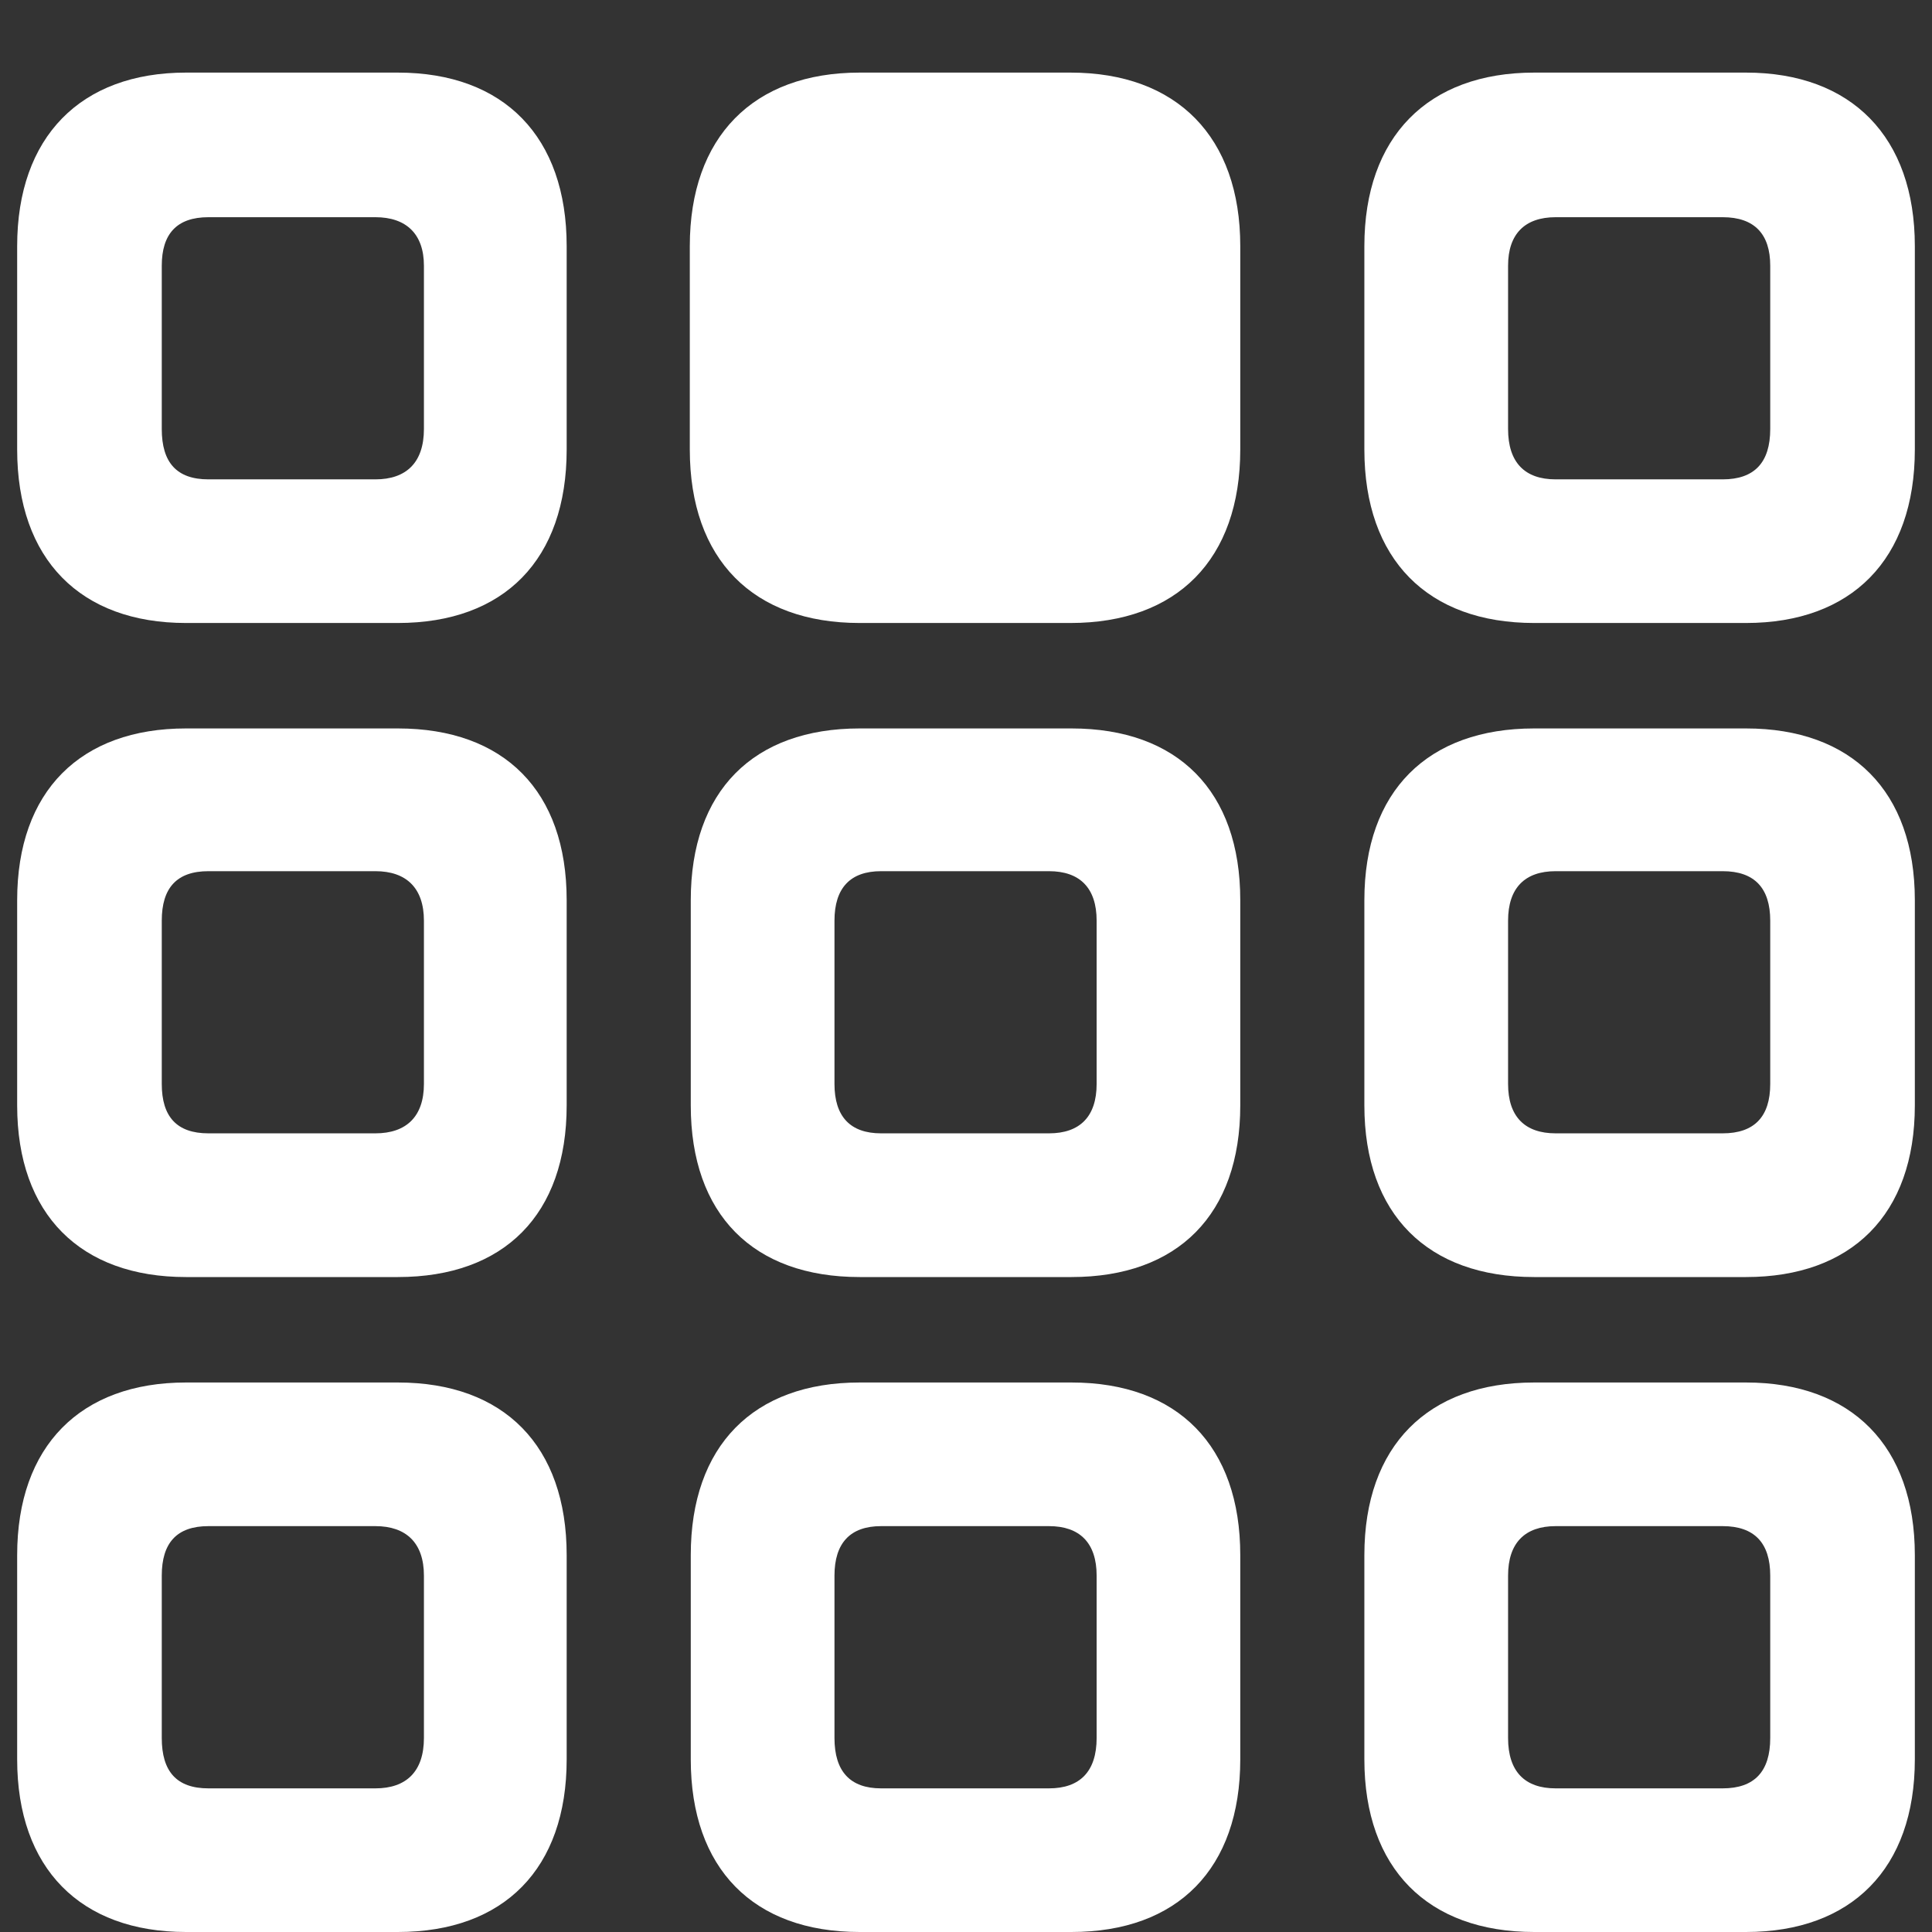 <svg width="26" height="26" viewBox="0 0 26 26" fill="none" xmlns="http://www.w3.org/2000/svg">
<rect x="0" y="0" width="26" height="26" fill="#333333" stroke="none"/>
<path d="M2.503 8.384H5.354C6.785 8.384 7.626 7.531 7.626 6.049V3.312C7.626 1.843 6.785 0.977 5.354 0.977H2.503C1.085 0.977 0.231 1.843 0.231 3.312V6.049C0.231 7.531 1.085 8.384 2.503 8.384ZM11.569 8.384H14.406C15.838 8.384 16.691 7.531 16.691 6.049V3.312C16.691 1.843 15.838 0.977 14.406 0.977H11.569C10.137 0.977 9.283 1.843 9.283 3.312V6.049C9.283 7.531 10.137 8.384 11.569 8.384ZM20.646 8.384H23.497C24.916 8.384 25.769 7.531 25.769 6.049V3.312C25.769 1.843 24.916 0.977 23.497 0.977H20.646C19.215 0.977 18.361 1.843 18.361 3.312V6.049C18.361 7.531 19.215 8.384 20.646 8.384ZM2.805 6.451C2.378 6.451 2.177 6.225 2.177 5.773V3.576C2.177 3.149 2.378 2.923 2.805 2.923H5.052C5.467 2.923 5.705 3.149 5.705 3.576V5.773C5.705 6.225 5.467 6.451 5.052 6.451H2.805ZM20.935 6.451C20.521 6.451 20.295 6.225 20.295 5.773V3.576C20.295 3.149 20.521 2.923 20.935 2.923H23.183C23.61 2.923 23.823 3.149 23.823 3.576V5.773C23.823 6.225 23.61 6.451 23.183 6.451H20.935ZM2.503 17.186H5.354C6.785 17.186 7.626 16.345 7.626 14.876V12.114C7.626 10.645 6.785 9.803 5.354 9.803H2.503C1.085 9.803 0.231 10.645 0.231 12.114V14.876C0.231 16.345 1.085 17.186 2.503 17.186ZM11.569 17.186H14.419C15.85 17.186 16.691 16.345 16.691 14.876V12.114C16.691 10.645 15.85 9.803 14.419 9.803H11.569C10.137 9.803 9.296 10.645 9.296 12.114V14.876C9.296 16.345 10.137 17.186 11.569 17.186ZM20.646 17.186H23.497C24.916 17.186 25.769 16.345 25.769 14.876V12.114C25.769 10.645 24.916 9.803 23.497 9.803H20.646C19.215 9.803 18.361 10.645 18.361 12.114V14.876C18.361 16.345 19.215 17.186 20.646 17.186ZM2.805 15.252C2.378 15.252 2.177 15.027 2.177 14.587V12.39C2.177 11.95 2.378 11.724 2.805 11.724H5.052C5.467 11.724 5.705 11.95 5.705 12.39V14.587C5.705 15.027 5.467 15.252 5.052 15.252H2.805ZM11.857 15.252C11.443 15.252 11.23 15.027 11.23 14.587V12.39C11.23 11.95 11.443 11.724 11.857 11.724H14.117C14.532 11.724 14.758 11.95 14.758 12.39V14.587C14.758 15.027 14.532 15.252 14.117 15.252H11.857ZM20.935 15.252C20.521 15.252 20.295 15.027 20.295 14.587V12.39C20.295 11.95 20.521 11.724 20.935 11.724H23.183C23.61 11.724 23.823 11.95 23.823 12.39V14.587C23.823 15.027 23.61 15.252 23.183 15.252H20.935ZM2.503 26H5.354C6.785 26 7.626 25.146 7.626 23.677V20.928C7.626 19.459 6.785 18.605 5.354 18.605H2.503C1.085 18.605 0.231 19.459 0.231 20.928V23.677C0.231 25.146 1.085 26 2.503 26ZM11.569 26H14.419C15.85 26 16.691 25.146 16.691 23.677V20.928C16.691 19.459 15.85 18.605 14.419 18.605H11.569C10.137 18.605 9.296 19.459 9.296 20.928V23.677C9.296 25.146 10.137 26 11.569 26ZM20.646 26H23.497C24.916 26 25.769 25.146 25.769 23.677V20.928C25.769 19.459 24.916 18.605 23.497 18.605H20.646C19.215 18.605 18.361 19.459 18.361 20.928V23.677C18.361 25.146 19.215 26 20.646 26ZM2.805 24.067C2.378 24.067 2.177 23.841 2.177 23.389V21.204C2.177 20.765 2.378 20.538 2.805 20.538H5.052C5.467 20.538 5.705 20.765 5.705 21.204V23.389C5.705 23.841 5.467 24.067 5.052 24.067H2.805ZM11.857 24.067C11.443 24.067 11.23 23.841 11.23 23.389V21.204C11.23 20.765 11.443 20.538 11.857 20.538H14.117C14.532 20.538 14.758 20.765 14.758 21.204V23.389C14.758 23.841 14.532 24.067 14.117 24.067H11.857ZM20.935 24.067C20.521 24.067 20.295 23.841 20.295 23.389V21.204C20.295 20.765 20.521 20.538 20.935 20.538H23.183C23.61 20.538 23.823 20.765 23.823 21.204V23.389C23.823 23.841 23.61 24.067 23.183 24.067H20.935Z" fill="white"/>
</svg>
